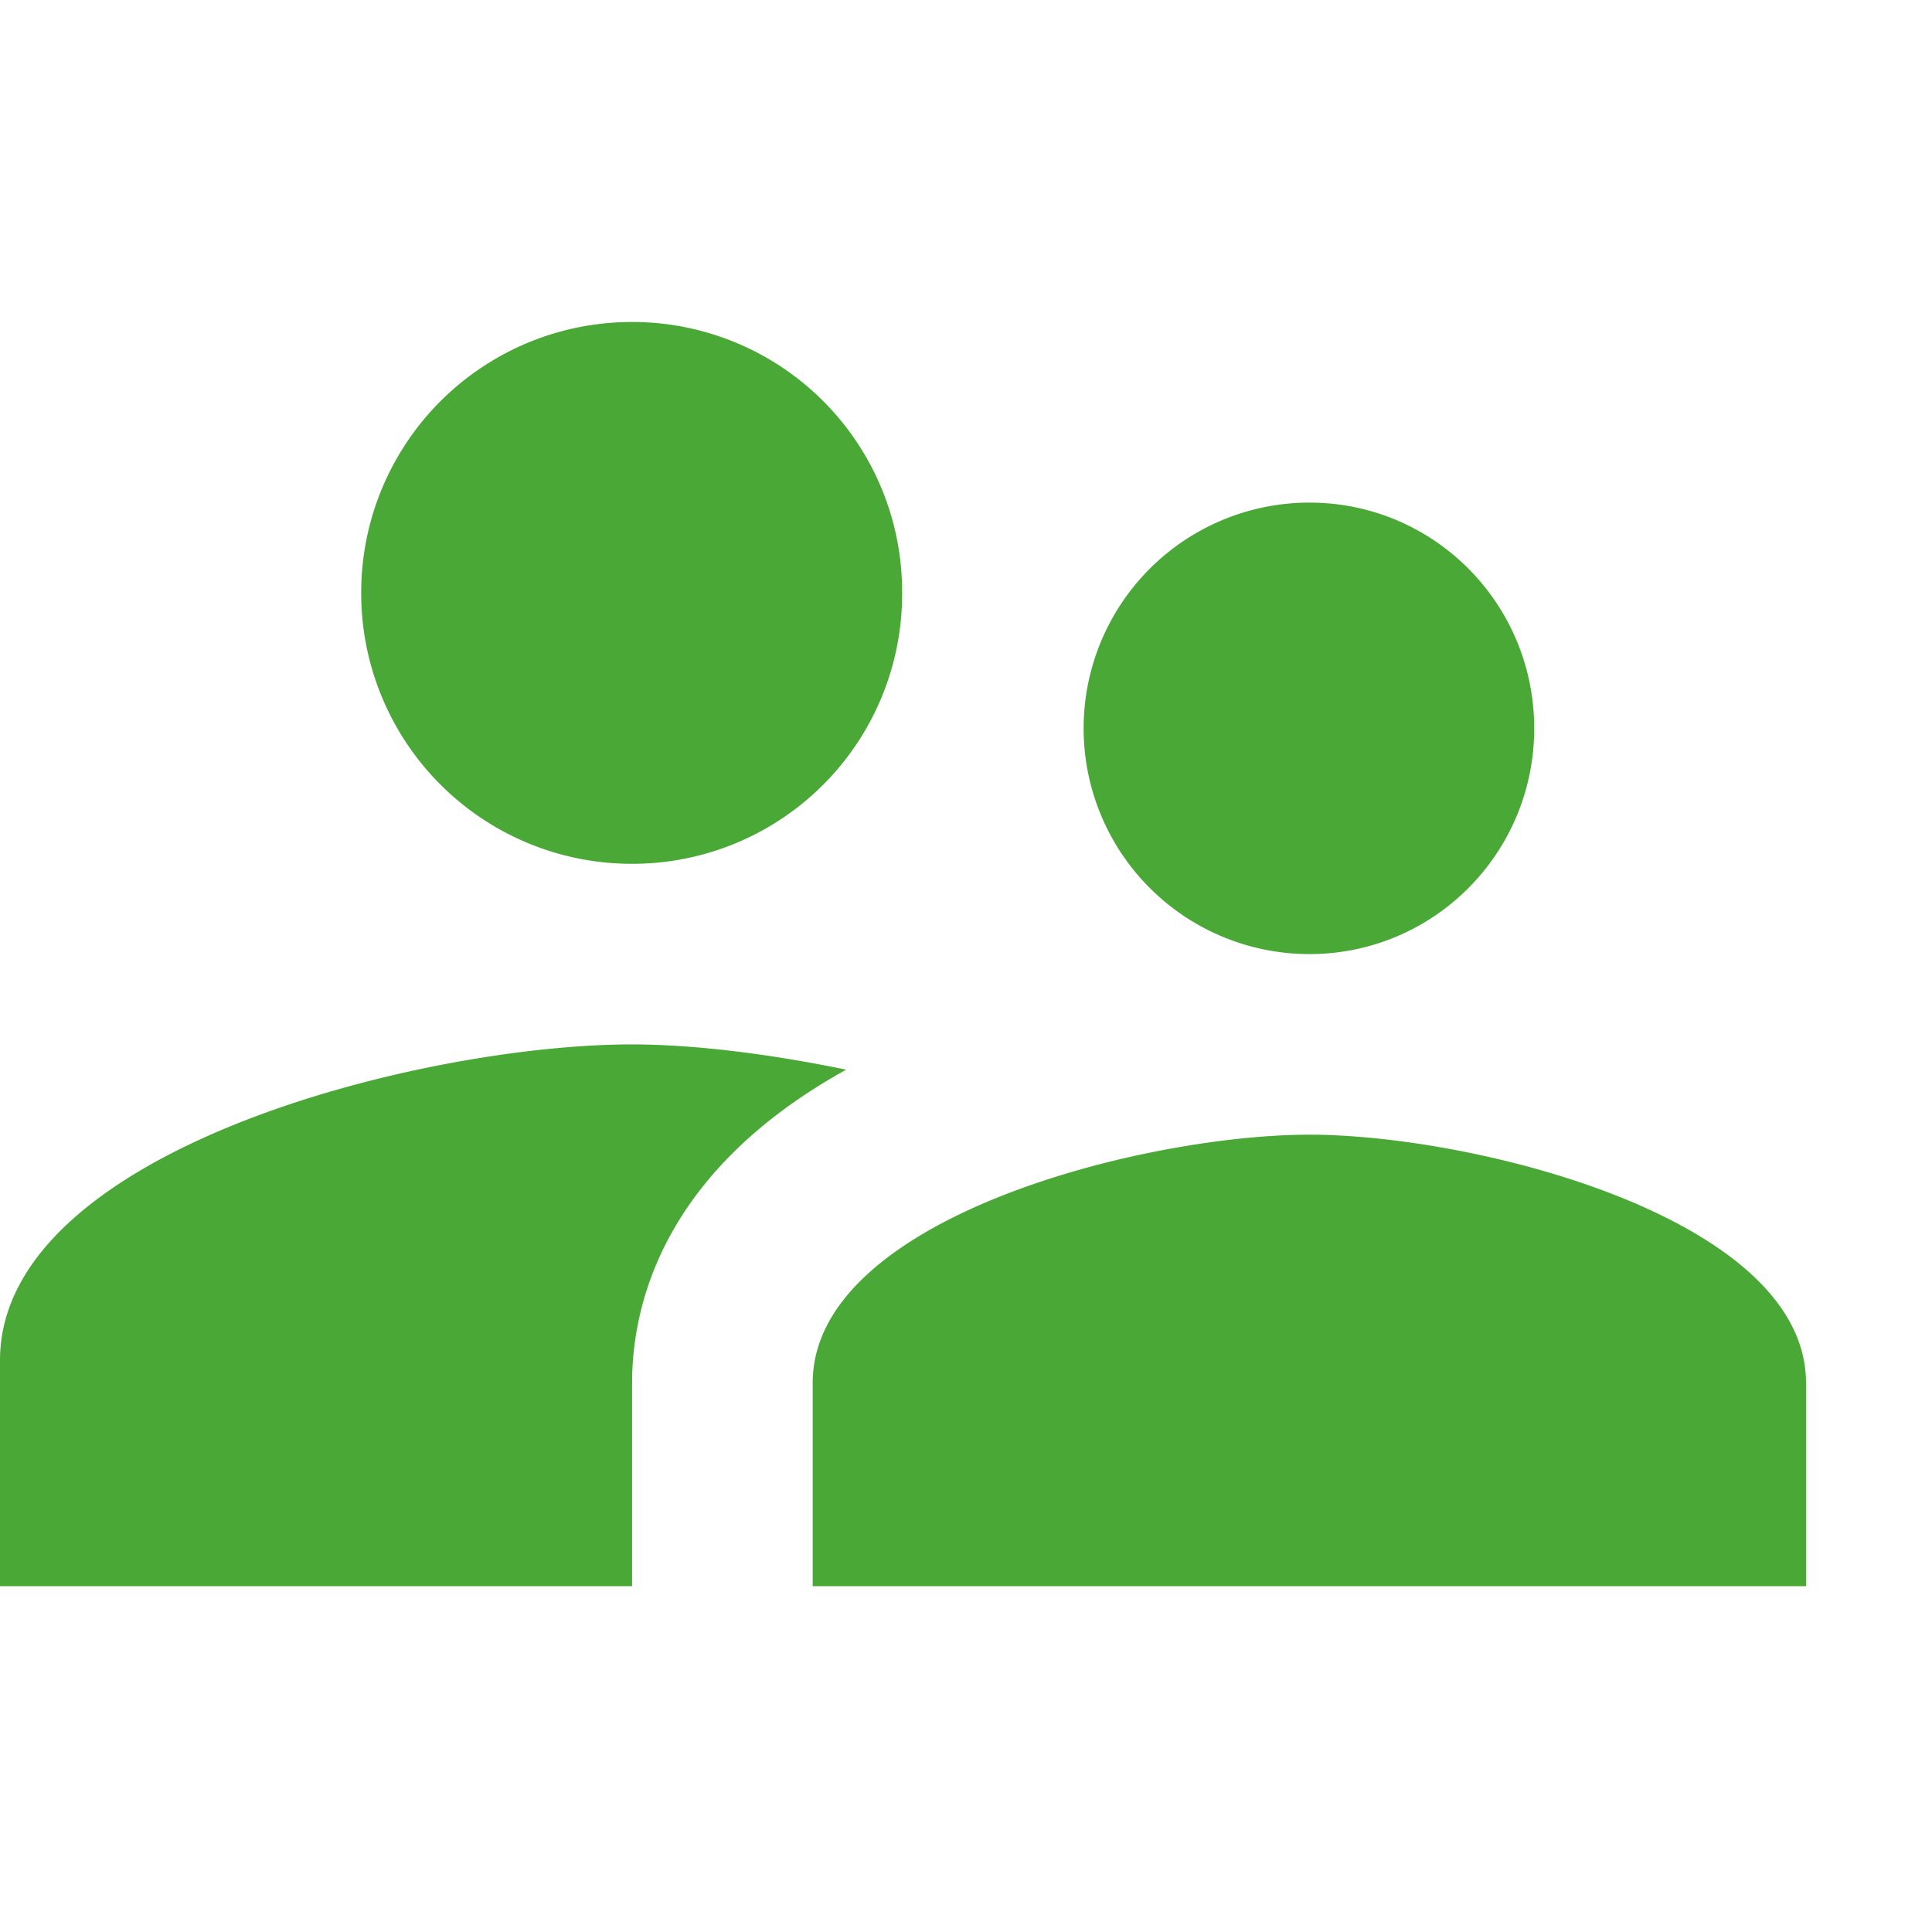<svg xmlns="http://www.w3.org/2000/svg" width="48" height="48" viewBox="0 0 48 48">
    <path fill="#49A836" fill-rule="evenodd" d="M32.53 23.704c3.097 0 5.587-2.512 5.587-5.608 0-3.096-2.49-5.609-5.586-5.609a5.61 5.61 0 0 0-5.609 5.609 5.61 5.61 0 0 0 5.609 5.608zm-16.826-2.243a6.702 6.702 0 0 0 6.709-6.73A6.702 6.702 0 0 0 15.704 8a6.721 6.721 0 0 0-6.73 6.73 6.721 6.721 0 0 0 6.73 6.731zm16.827 6.73c-4.106 0-12.34 2.065-12.34 6.17v5.048H44.87v-5.048c0-4.105-8.234-6.17-12.34-6.17zm-16.827-2.243C10.477 25.948 0 28.573 0 33.8v5.609h15.704v-5.048c0-1.907.74-5.25 5.318-7.785-1.952-.404-3.837-.628-5.318-.628z"/>
</svg>

